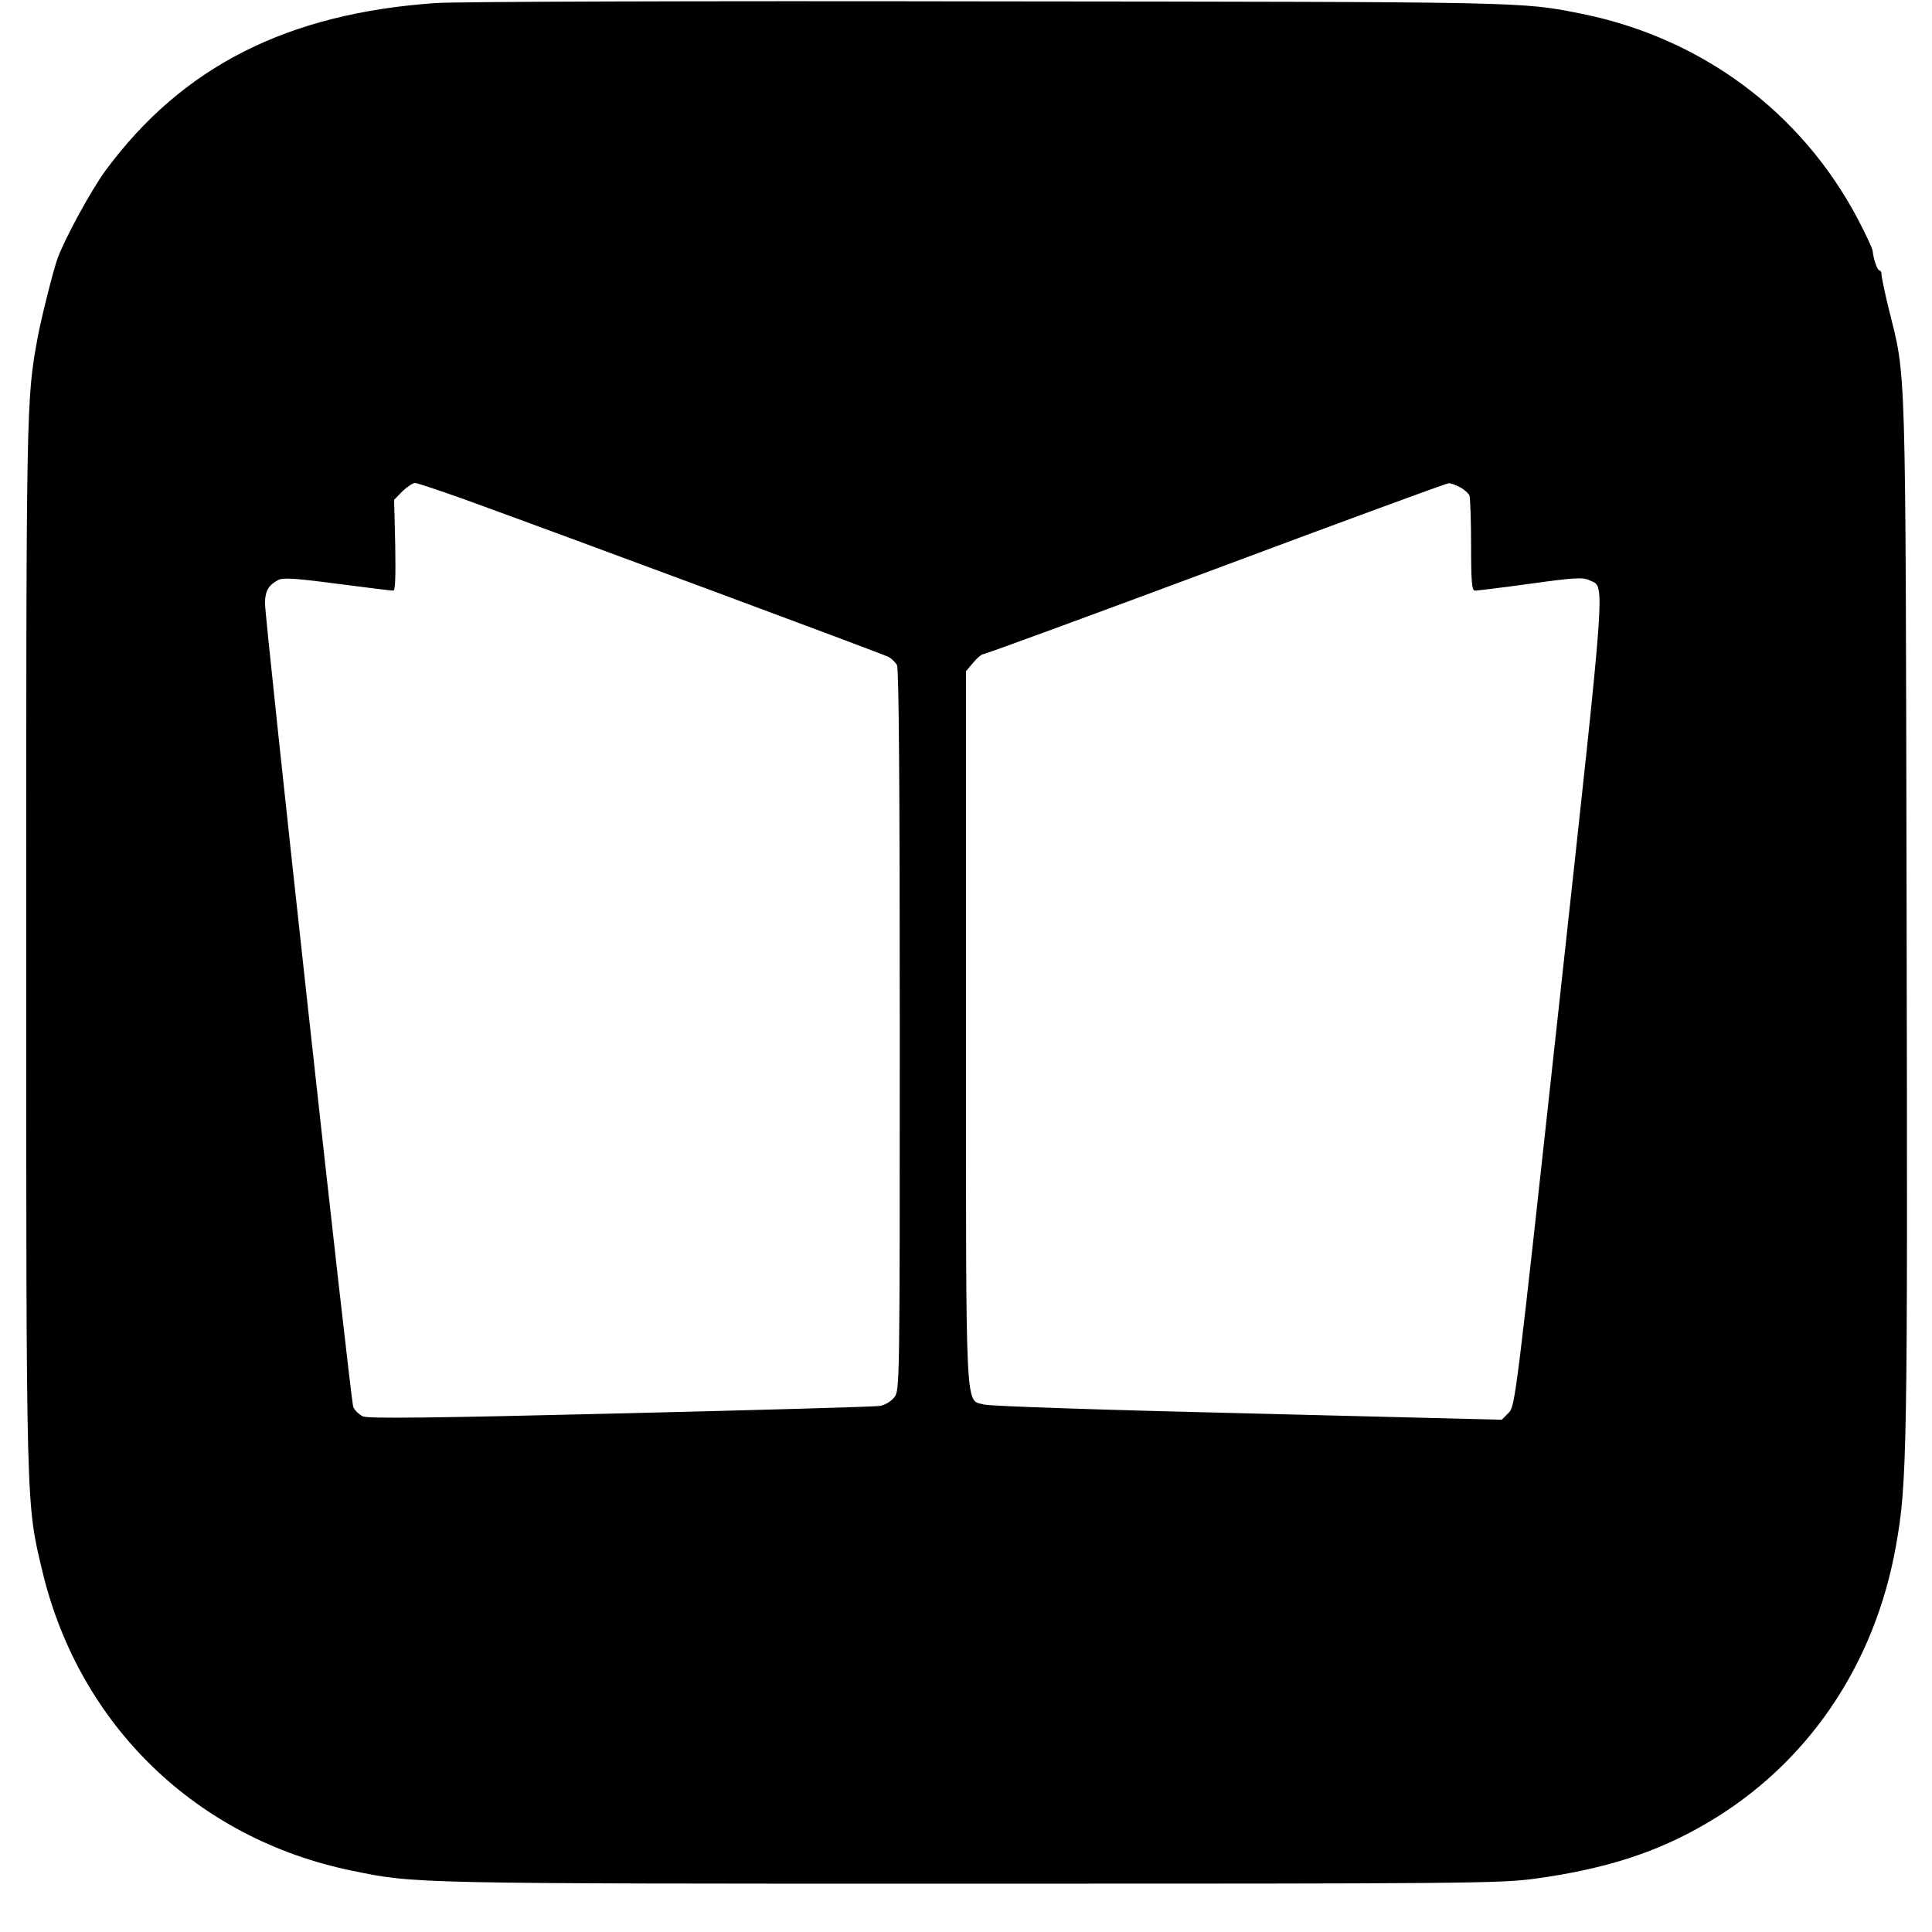 <?xml version="1.0" standalone="no"?>
<!DOCTYPE svg PUBLIC "-//W3C//DTD SVG 20010904//EN"
 "http://www.w3.org/TR/2001/REC-SVG-20010904/DTD/svg10.dtd">
<svg version="1.0" xmlns="http://www.w3.org/2000/svg"
 width="700pt" height="700pt" viewBox="0 0 700 700"
 preserveAspectRatio="xMidYMid meet">
<g transform="translate(0,700) scale(0.1,-0.1)"
fill="#000000" stroke="none">
<path d="M1580 6989 c-539 -37 -919 -230 -1197 -606 -51 -69 -146 -243 -174
-318 -16 -44 -59 -215 -73 -290 -41 -224 -41 -247 -41 -2205 0 -2070 -1 -2014
60 -2269 135 -555 559 -964 1121 -1079 228 -47 207 -47 2234 -47 1804 0 1923
1 2050 18 257 35 446 96 627 203 361 212 605 570 682 1001 41 228 43 334 39
2288 -4 2052 -1 1939 -65 2197 -15 62 -27 119 -26 126 0 6 -3 12 -7 12 -8 0
-22 40 -25 71 -1 9 -25 60 -53 114 -205 389 -566 657 -1001 745 -220 44 -190
43 -2156 45 -1034 2 -1932 -1 -1995 -6z m102 -1798 c359 -130 1519 -561 1537
-571 11 -6 25 -19 31 -30 7 -12 10 -453 10 -1323 0 -1298 0 -1304 -20 -1330
-12 -15 -34 -28 -53 -31 -18 -3 -440 -15 -939 -27 -690 -17 -914 -19 -933 -11
-14 7 -30 22 -35 34 -10 24 -320 2849 -320 2914 1 43 13 64 47 82 17 10 62 7
214 -13 106 -14 198 -25 204 -25 7 0 9 49 7 165 l-4 164 30 31 c17 16 37 30
46 30 8 0 88 -27 178 -59z m3607 44 c16 -8 31 -22 35 -30 3 -9 6 -91 6 -181 0
-133 3 -164 14 -164 7 0 98 11 200 25 158 22 191 24 214 13 59 -29 65 59 -108
-1528 -158 -1449 -160 -1464 -184 -1489 l-25 -25 -918 23 c-509 12 -935 26
-956 32 -71 19 -67 -69 -67 1368 l0 1289 26 31 c14 17 31 31 37 31 7 0 386
139 842 309 457 171 836 310 843 310 7 1 26 -6 41 -14z"/>
</g>
</svg>
